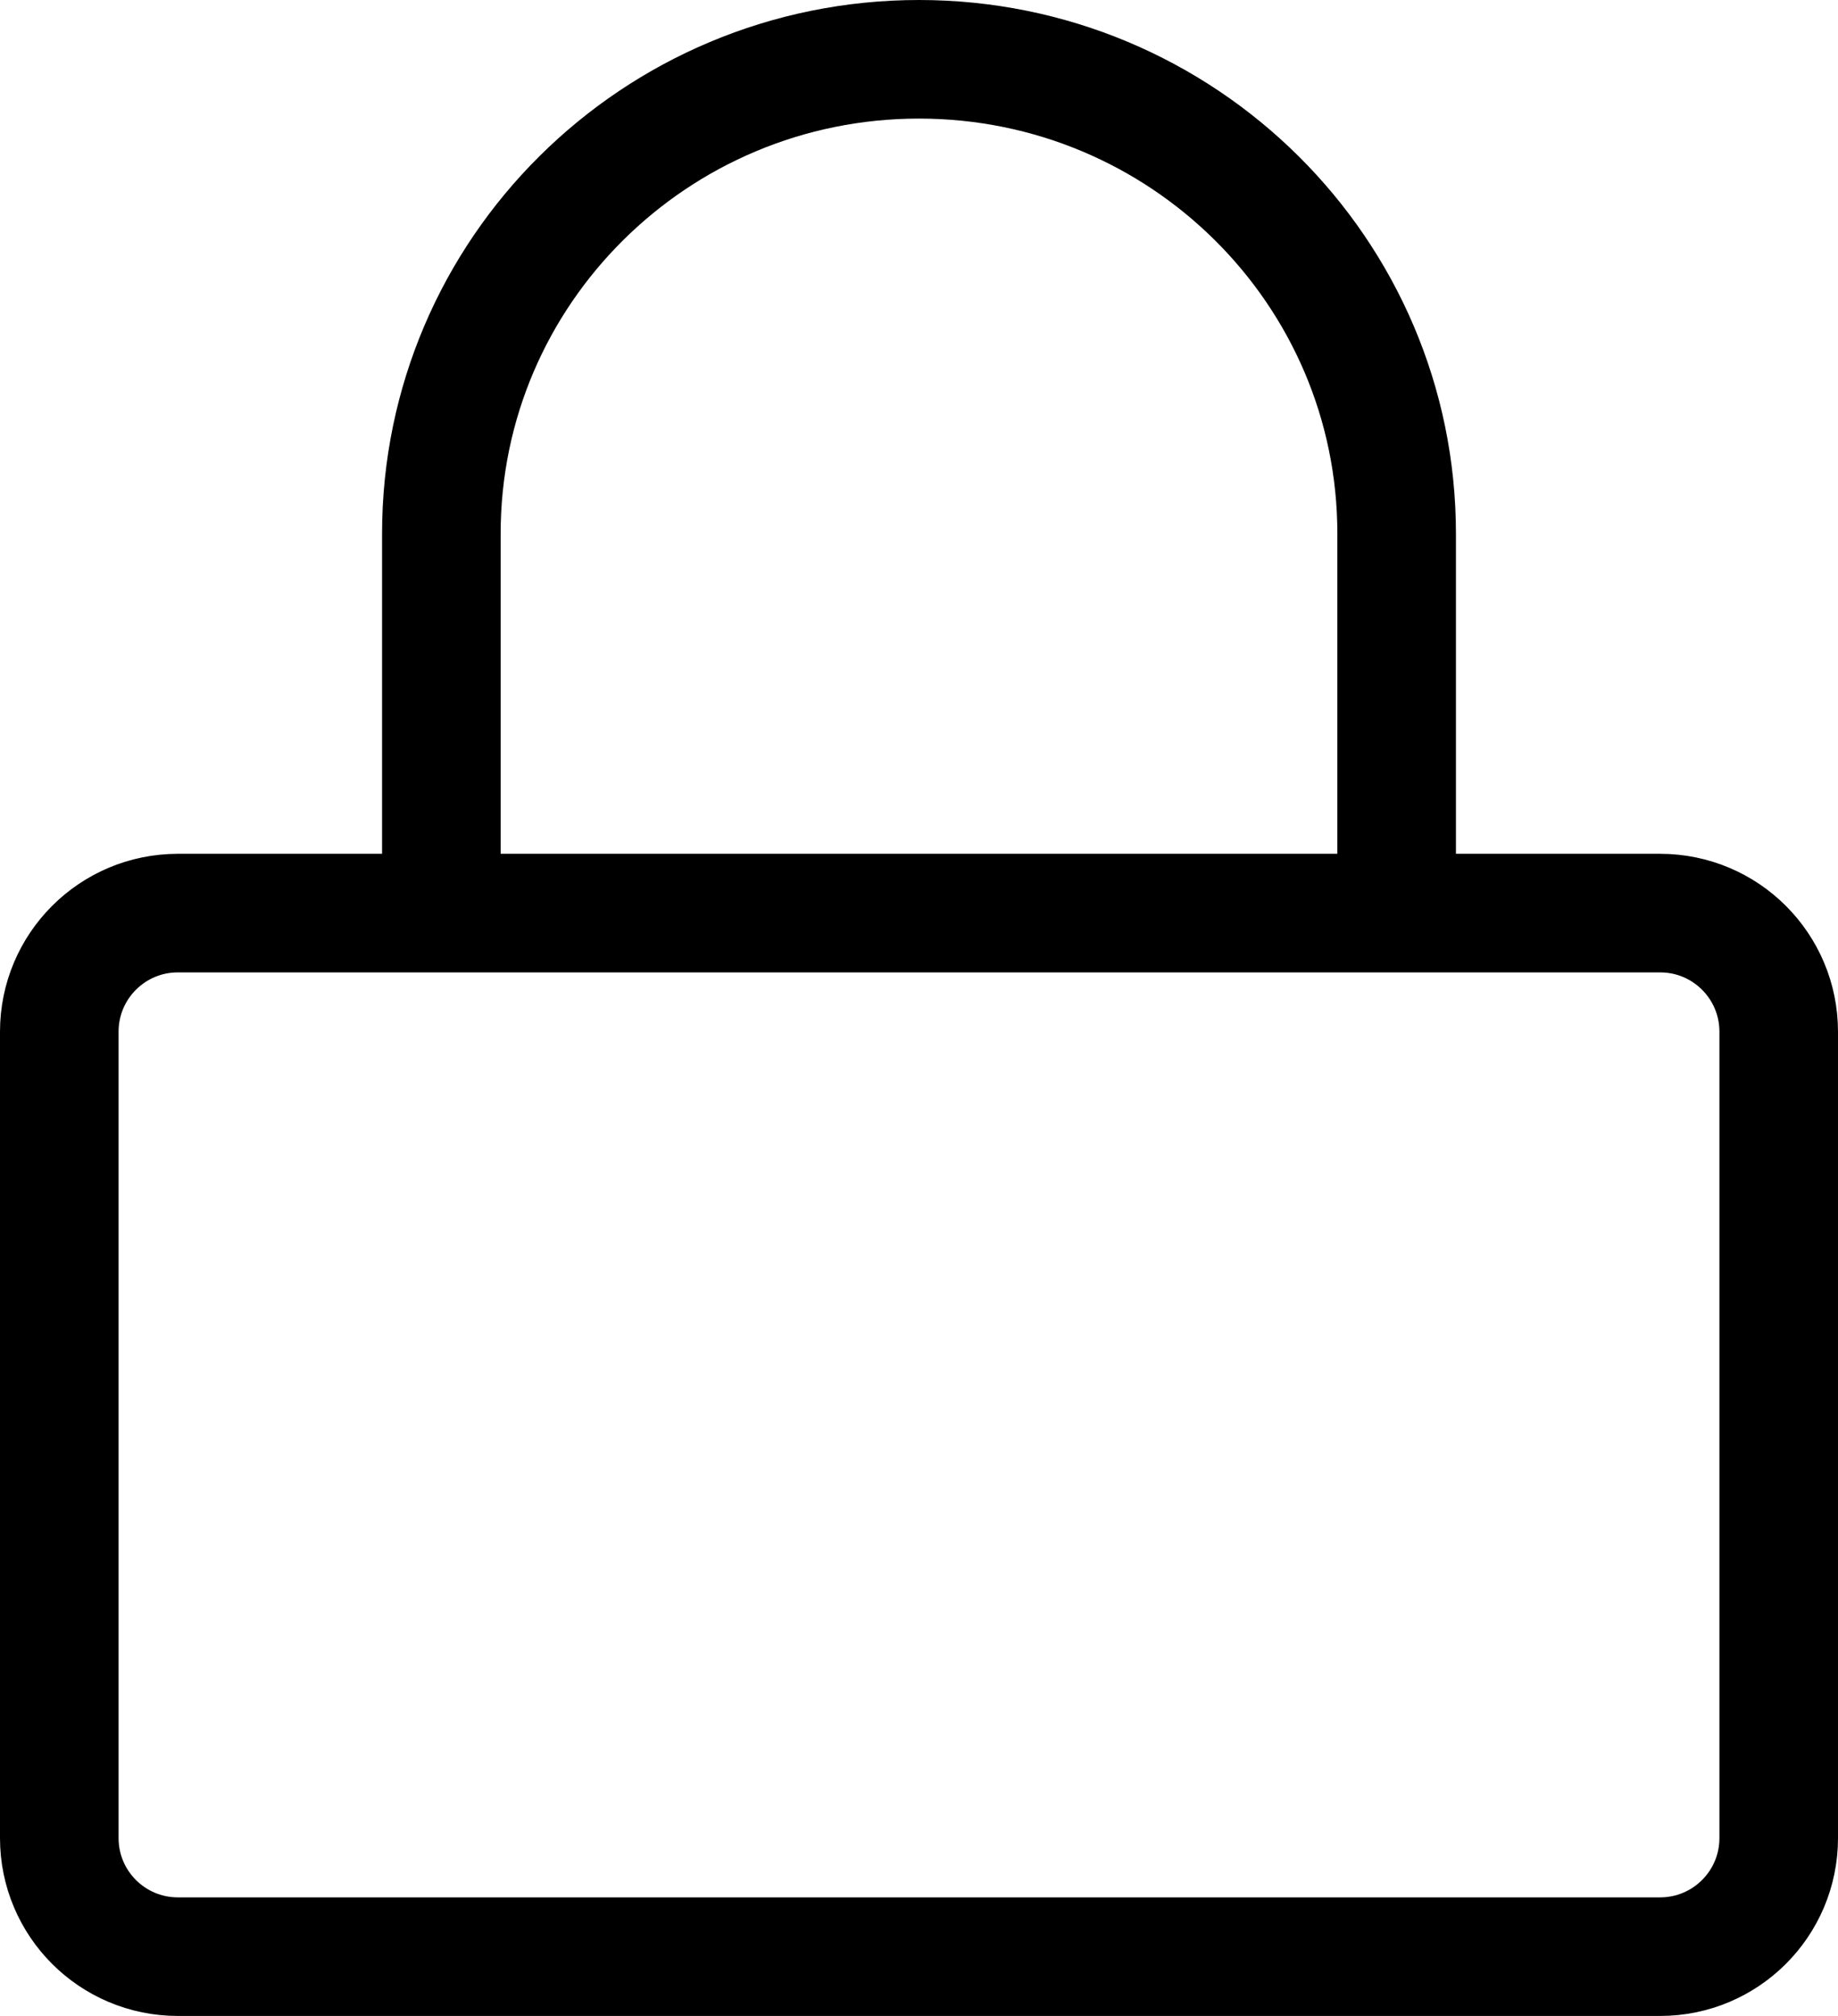 <svg viewBox="0 0 31 34" xmlns="http://www.w3.org/2000/svg">
  <path d="M7.444 15.4V9c0-4.418 3.607-8 8.056-8s8.056 3.582 8.056 8v6.4H7.444zM3 15.4h25c1.105 0 2 .895 2 2V31c0 1.105-.895 2-2 2H3c-1.105 0-2-.895-2-2V17.4c0-1.105.895-2 2-2z" stroke="currentColor" stroke-width="2" fill="none" fill-rule="evenodd" stroke-linecap="round" stroke-linejoin="round"/>
</svg>

